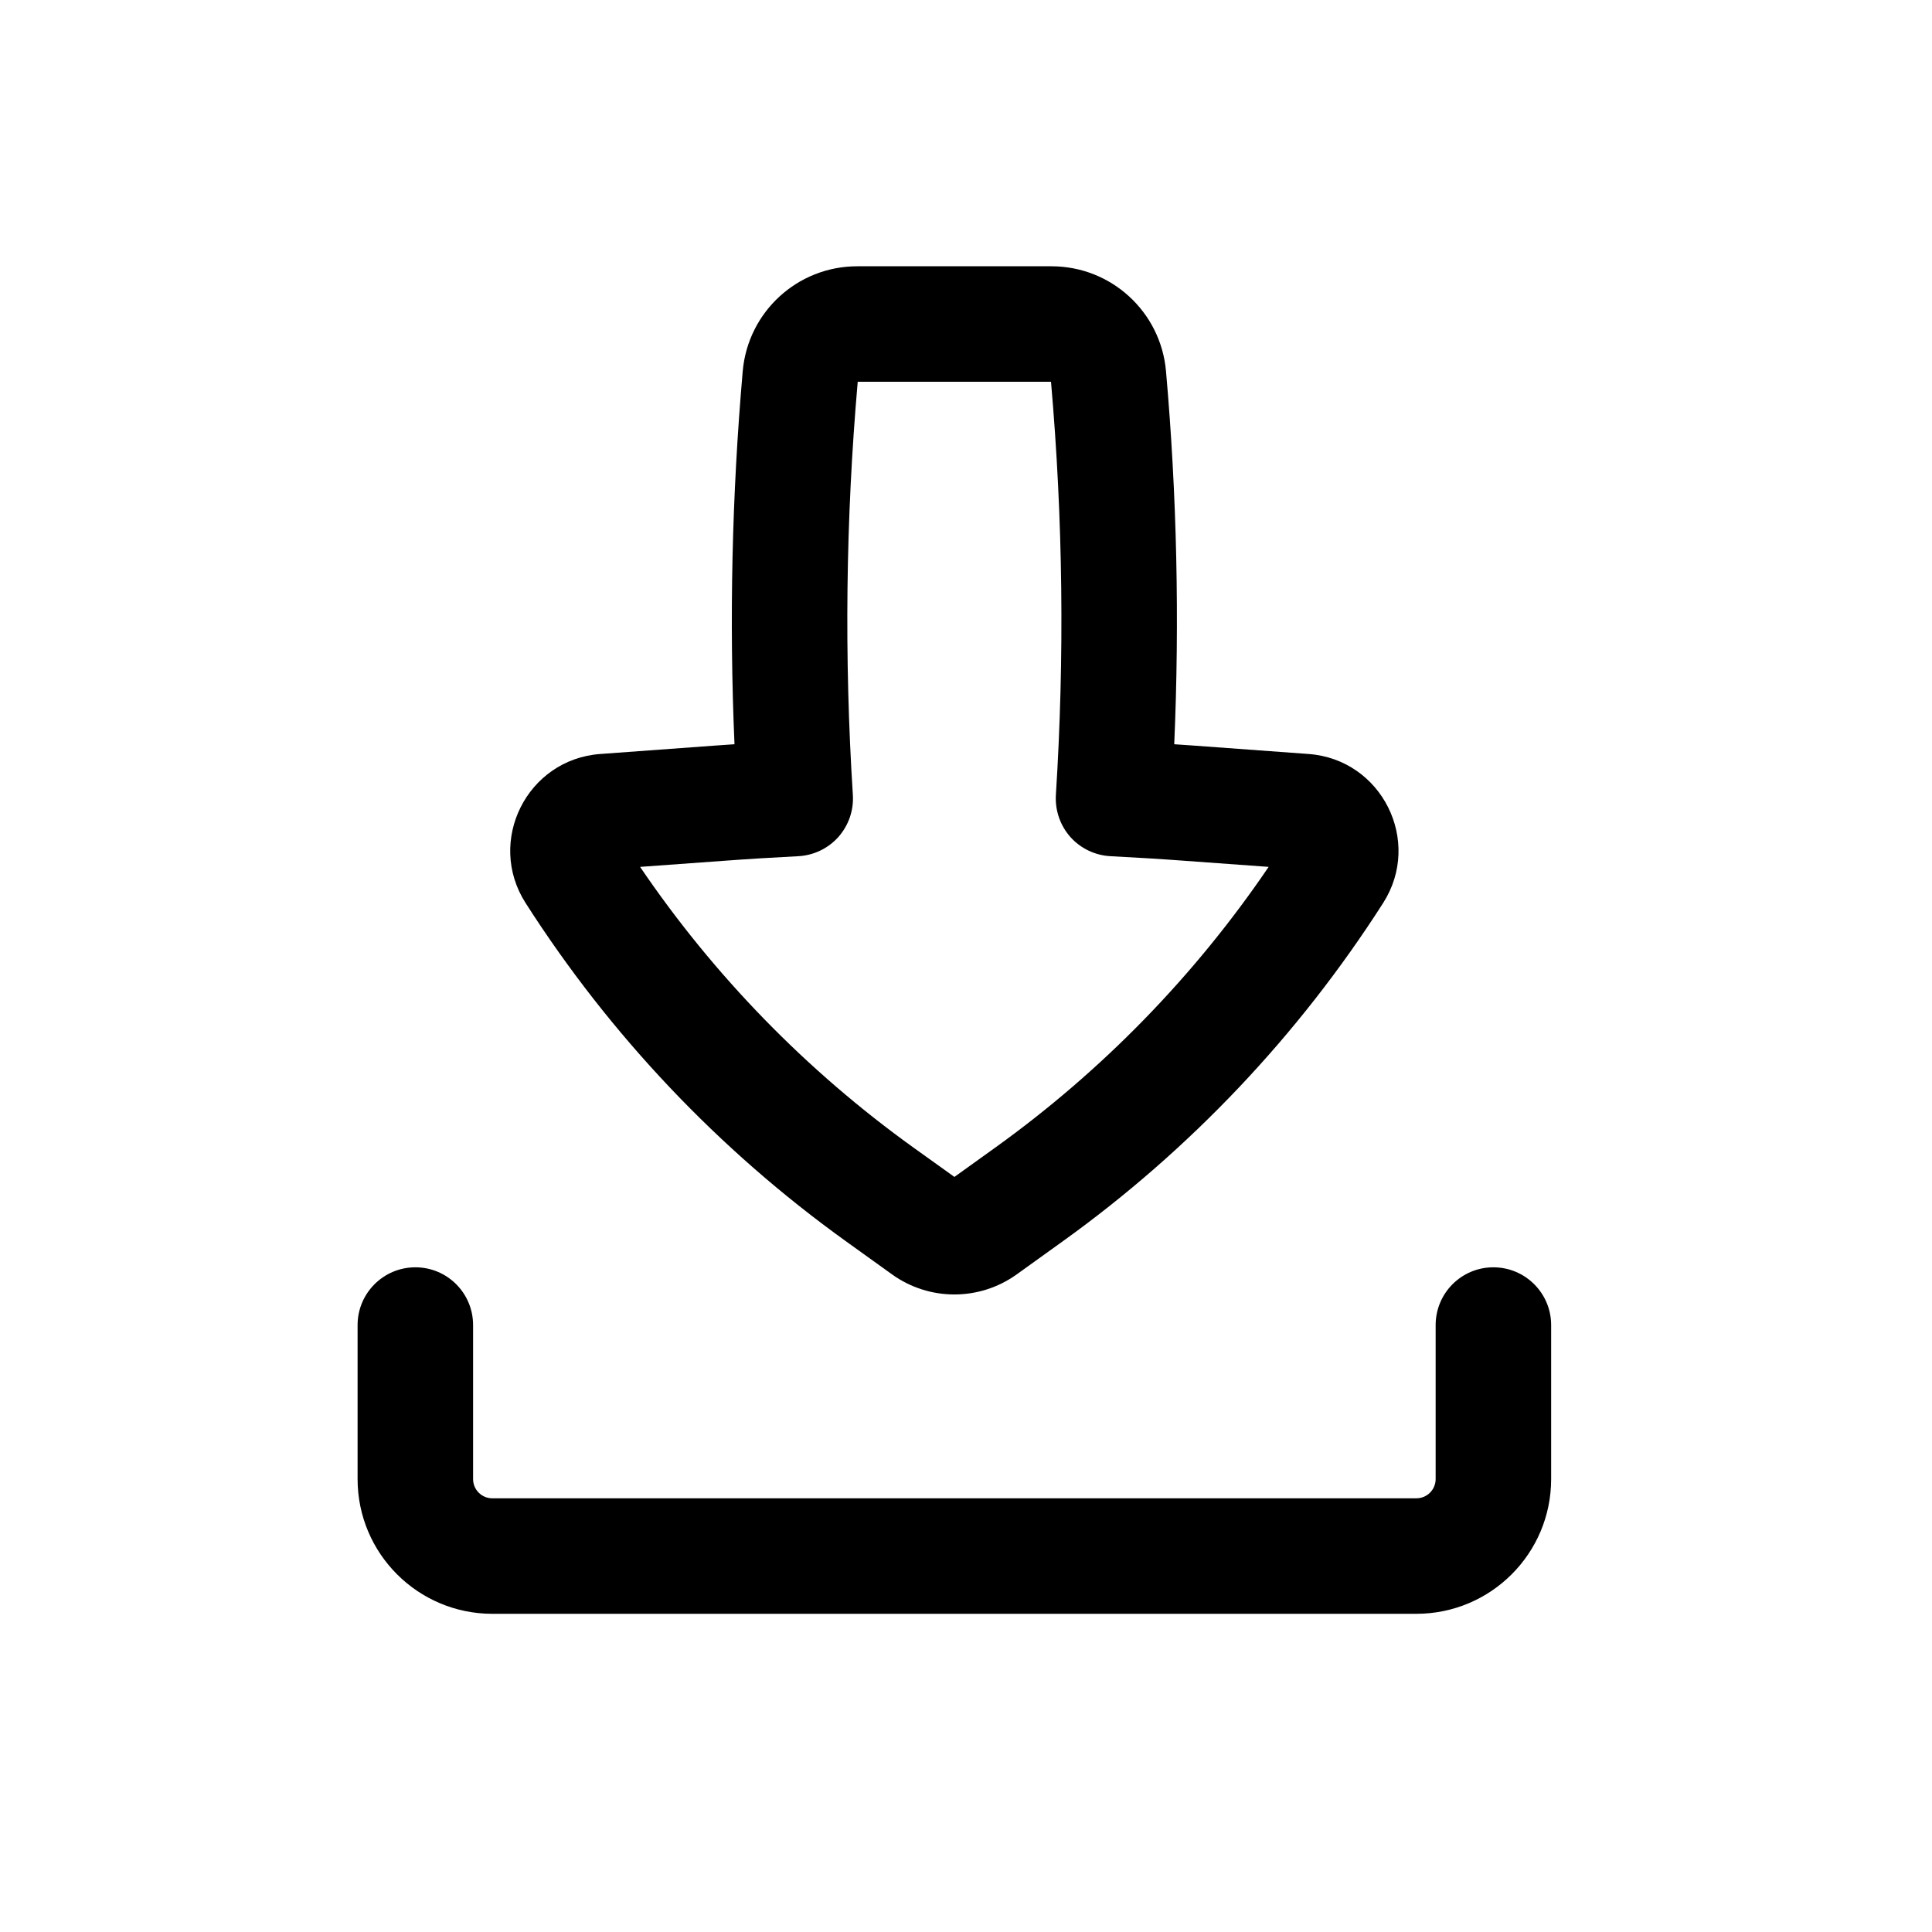 <svg width="23" height="23" viewBox="0 0 23 23" fill="none" xmlns="http://www.w3.org/2000/svg">
<path fill-rule="evenodd" clip-rule="evenodd" d="M10.205 3.17C9.495 3.17 8.904 3.712 8.842 4.419C8.713 5.896 8.68 7.379 8.744 8.86C8.667 8.865 8.589 8.871 8.512 8.876L7.147 8.976C6.274 9.039 5.786 10.013 6.257 10.75C7.262 12.322 8.557 13.69 10.072 14.778L10.619 15.171C11.063 15.49 11.66 15.49 12.104 15.171L12.651 14.778C14.166 13.69 15.461 12.322 16.466 10.75C16.937 10.013 16.449 9.039 15.577 8.976L14.211 8.876C14.134 8.871 14.057 8.865 13.979 8.86C14.043 7.379 14.011 5.896 13.881 4.419C13.819 3.712 13.228 3.17 12.518 3.17H10.205ZM10.153 9.463C10.049 7.825 10.068 6.181 10.211 4.545H12.512C12.655 6.181 12.674 7.825 12.57 9.463C12.559 9.647 12.621 9.827 12.743 9.965C12.866 10.102 13.039 10.184 13.223 10.193C13.519 10.208 13.815 10.226 14.111 10.248L15.103 10.32C14.223 11.616 13.122 12.747 11.848 13.662L11.362 14.011L10.875 13.662C9.601 12.747 8.5 11.616 7.62 10.32L8.612 10.248C8.908 10.226 9.204 10.208 9.501 10.193C9.684 10.184 9.857 10.102 9.98 9.965C10.102 9.827 10.165 9.647 10.153 9.463Z" fill="black"/>
<path d="M5.632 15.775C5.632 15.395 5.325 15.087 4.945 15.087C4.565 15.087 4.257 15.395 4.257 15.775V17.608C4.257 18.494 4.976 19.212 5.861 19.212H16.861C17.747 19.212 18.466 18.494 18.466 17.608V15.775C18.466 15.395 18.158 15.087 17.778 15.087C17.398 15.087 17.091 15.395 17.091 15.775V17.608C17.091 17.735 16.988 17.837 16.861 17.837H5.861C5.735 17.837 5.632 17.735 5.632 17.608V15.775Z" fill="black"/>
</svg>
